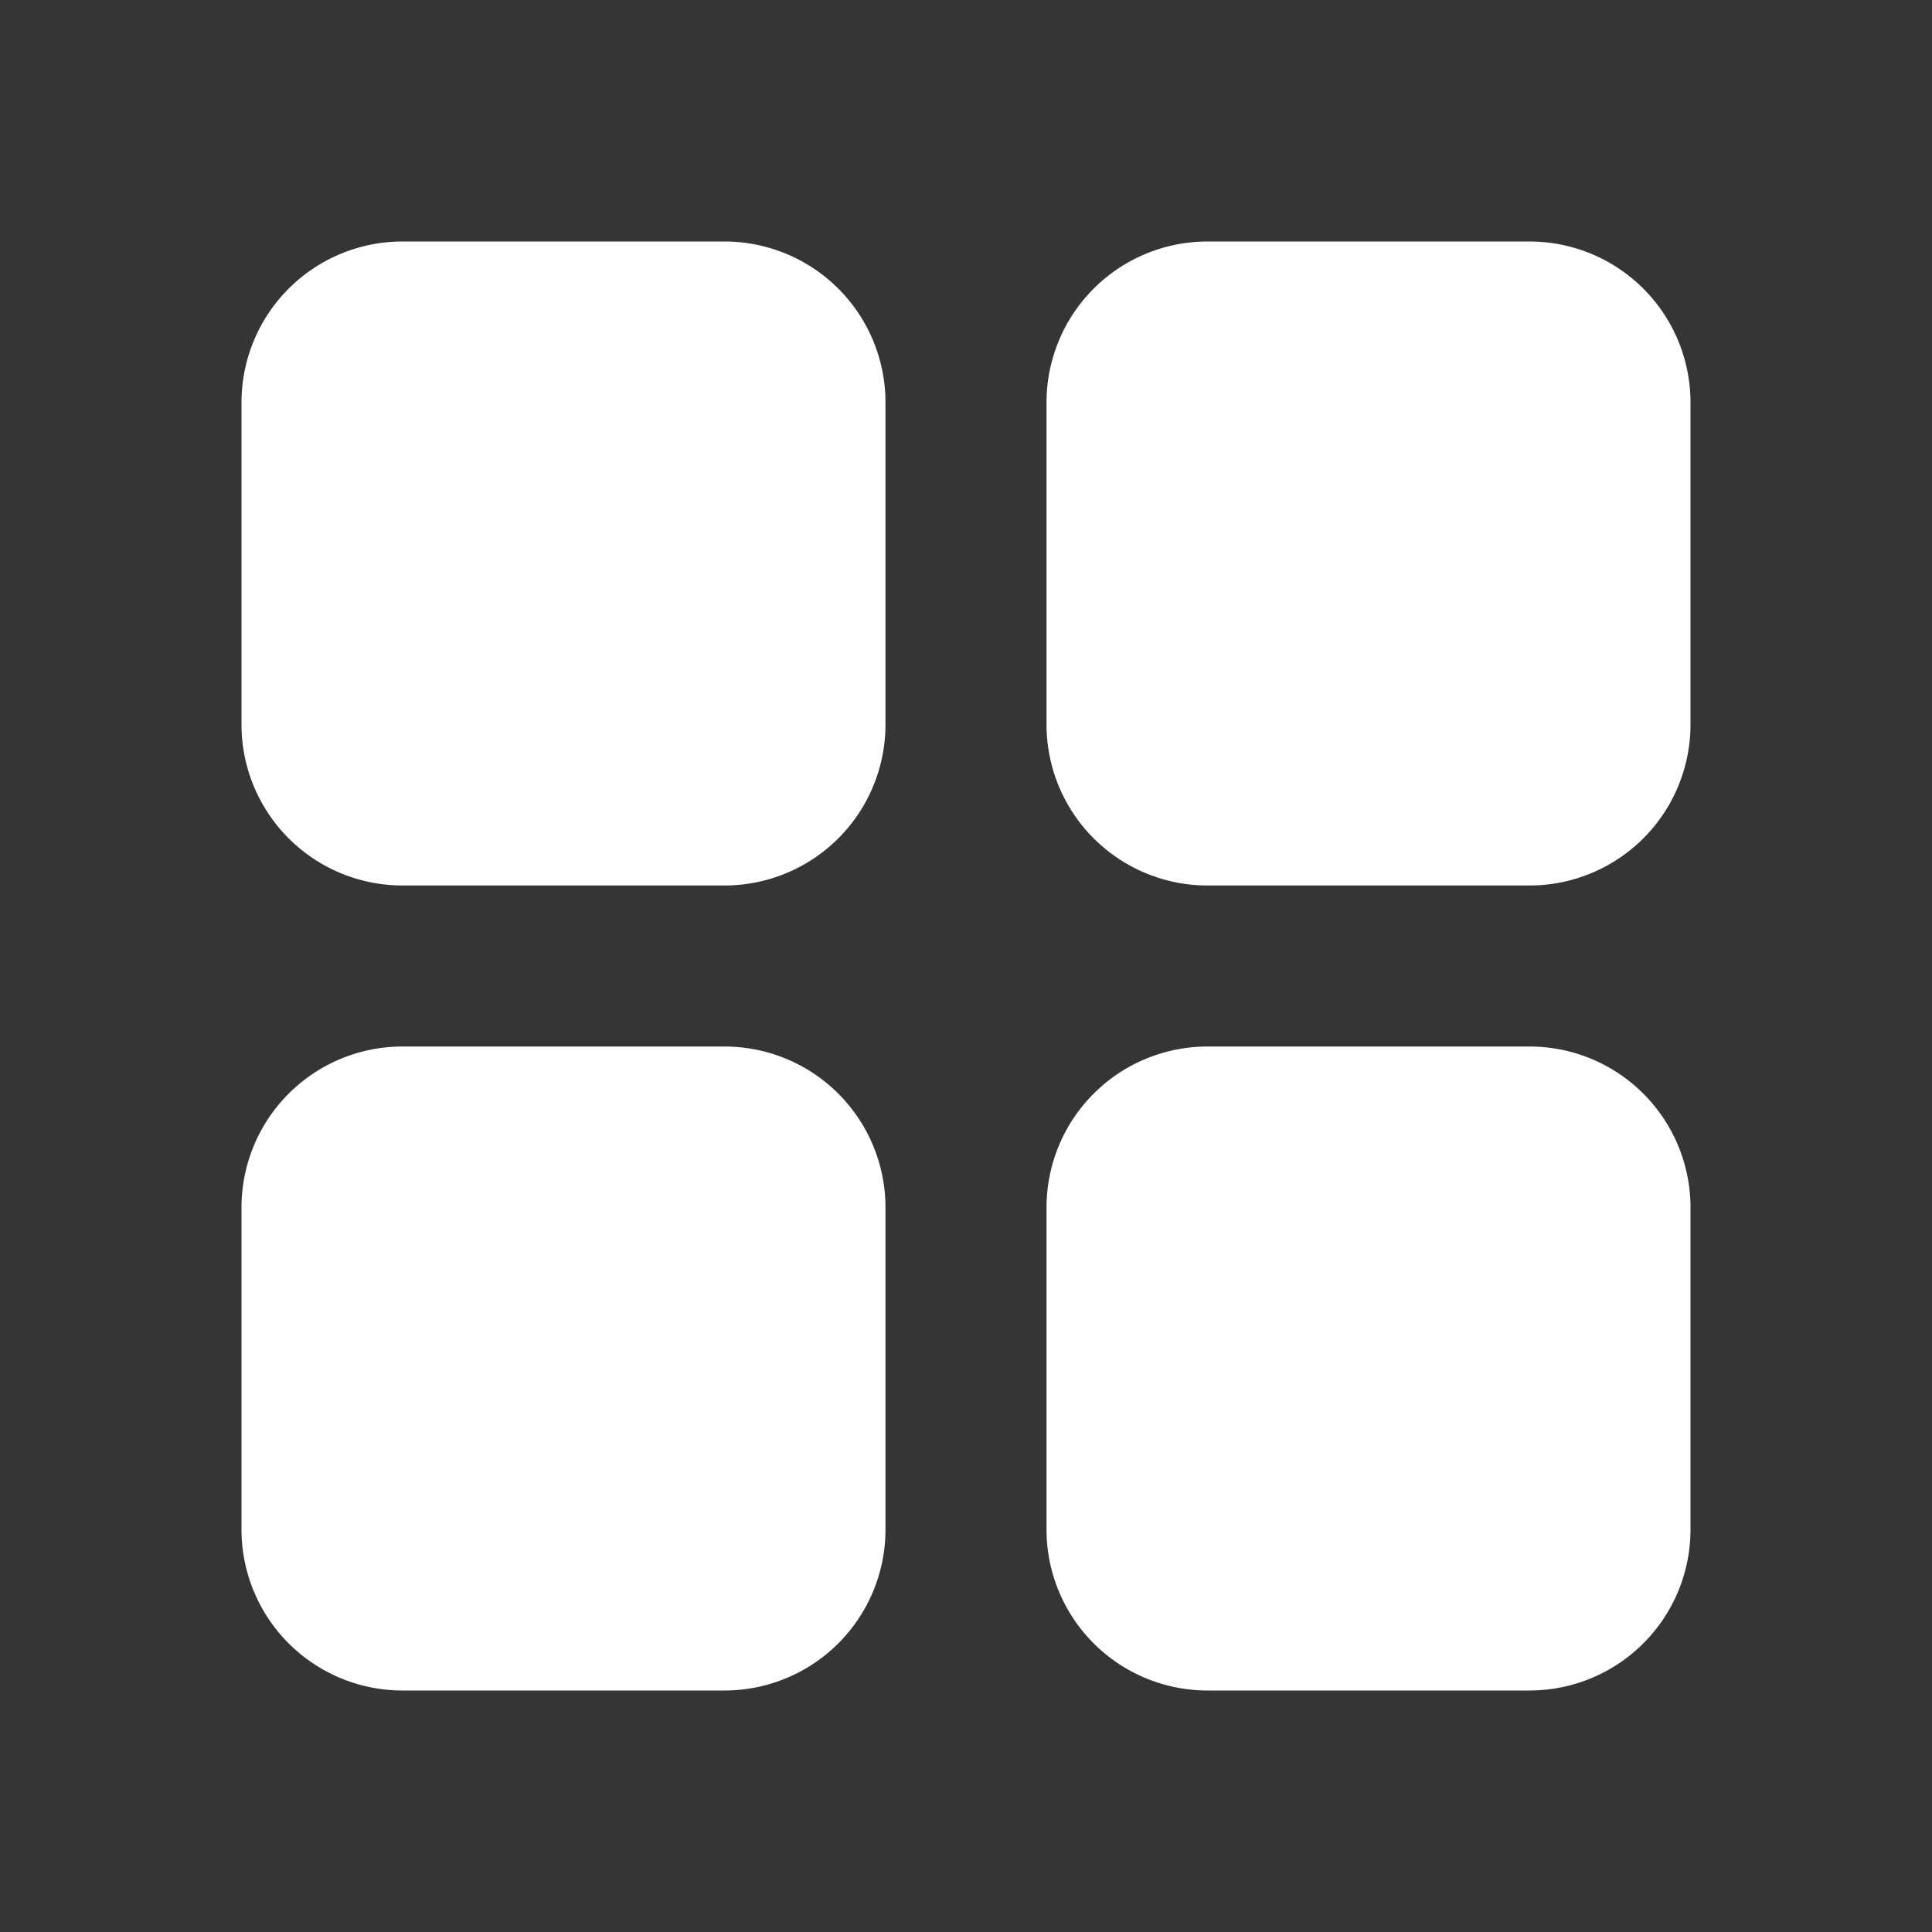 <svg xmlns="http://www.w3.org/2000/svg" width="40" height="40" fill="none" viewBox="0 0 40 40">
  <rect x="0" y="0" width="40" height="40" fill="#333333" stroke="none"/>
  <path fill="#fff" d="M0 0h40v40H0z" opacity=".01"/>
  <path fill="#fff" d="M15 5H8.333A3.333 3.333 0 0 0 5 8.333V15a3.333 3.333 0 0 0 3.333 3.333H15A3.333 3.333 0 0 0 18.333 15V8.333A3.333 3.333 0 0 0 15 5Zm16.667 0H25a3.333 3.333 0 0 0-3.333 3.333V15A3.333 3.333 0 0 0 25 18.333h6.667A3.333 3.333 0 0 0 35 15V8.333A3.333 3.333 0 0 0 31.667 5ZM15 21.667H8.333A3.333 3.333 0 0 0 5 25v6.667A3.333 3.333 0 0 0 8.333 35H15a3.333 3.333 0 0 0 3.333-3.333V25A3.333 3.333 0 0 0 15 21.667Zm16.667 0H25A3.333 3.333 0 0 0 21.667 25v6.667A3.333 3.333 0 0 0 25 35h6.667A3.333 3.333 0 0 0 35 31.667V25a3.333 3.333 0 0 0-3.333-3.333Z"/>
</svg>
